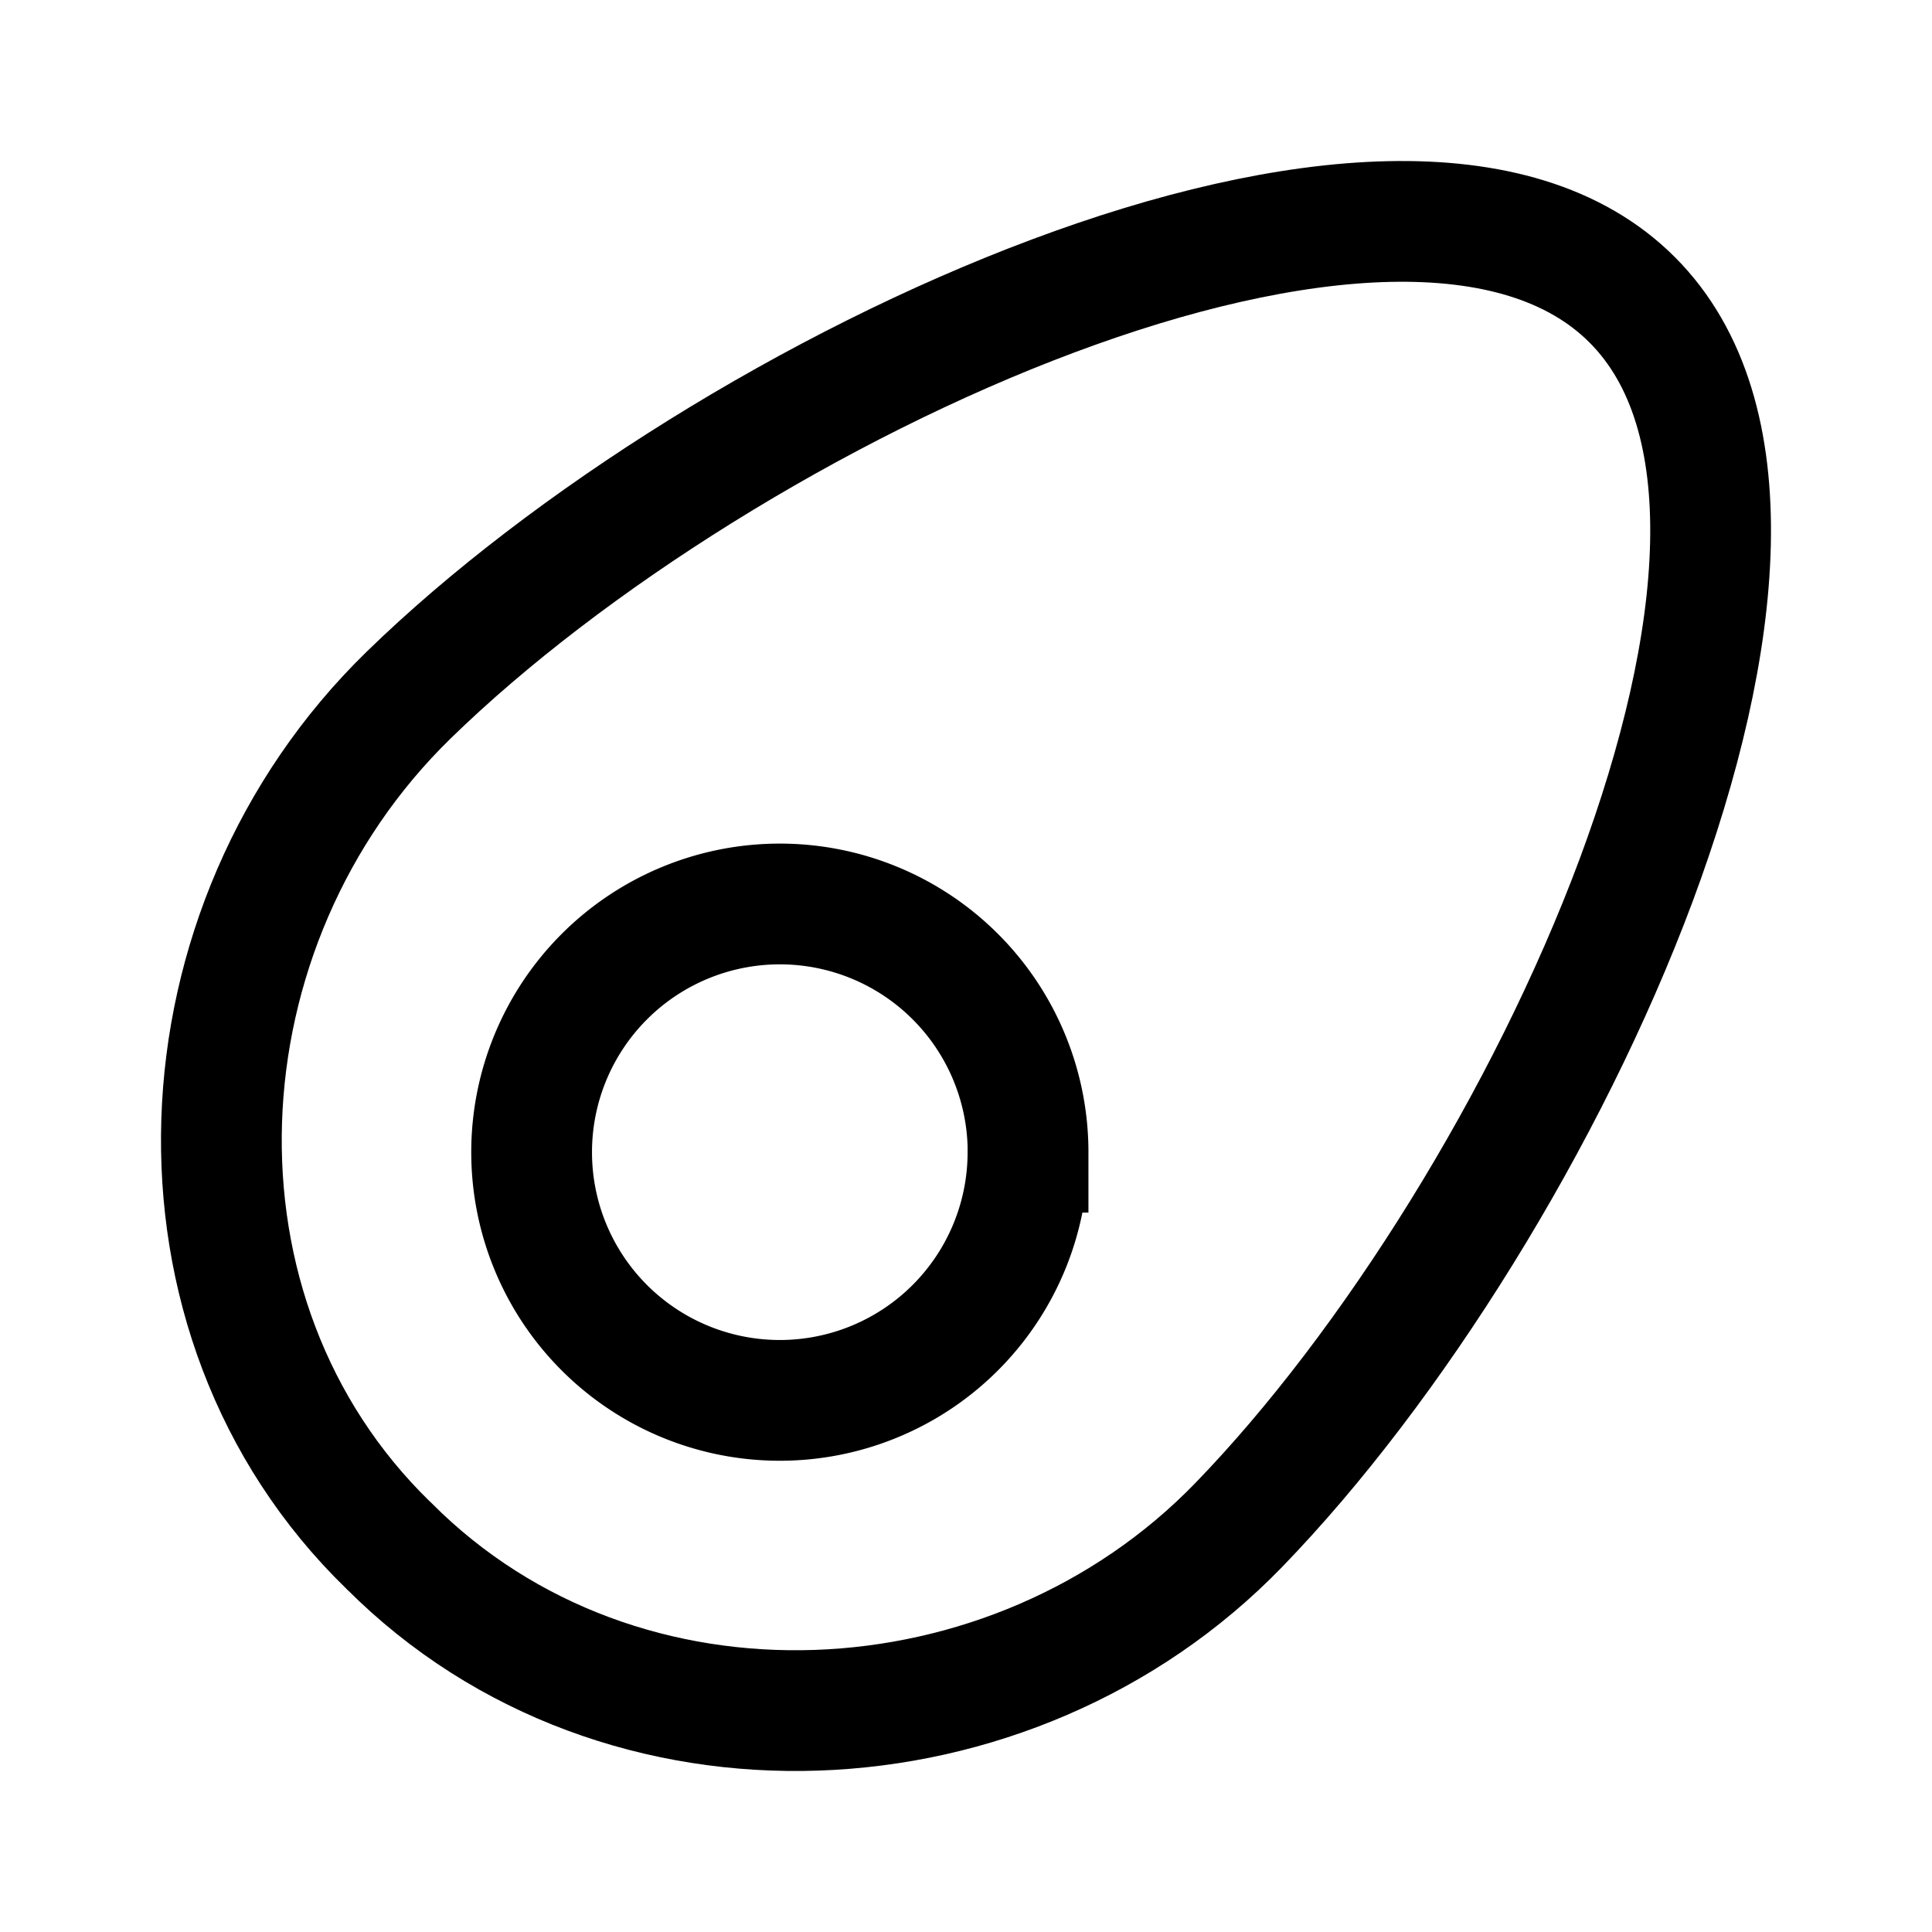 <svg xmlns="http://www.w3.org/2000/svg" width="24" height="24" fill="none" viewBox="0 0 24 24">
  <path stroke="currentColor" stroke-linecap="square" stroke-width="1.5" d="M12.77 14.313a3.083 3.083 0 1 1-6.166 0 3.083 3.083 0 0 1 6.167 0Z"/>
  <path stroke="currentColor" stroke-linecap="square" stroke-width="1.5" d="m4.83 19.203.006.005c2.887 2.892 7.75 2.629 10.551-.263 1.901-1.962 3.835-5.054 4.938-8.011.55-1.48.895-2.925.923-4.179.028-1.255-.26-2.318-.972-3.03-.71-.712-1.77-1.001-3.023-.973-1.252.028-2.695.372-4.172.925-2.955 1.105-6.044 3.046-8.007 4.96-2.929 2.855-3.175 7.718-.25 10.56l.006.006Z" clip-rule="evenodd"/>
</svg>
